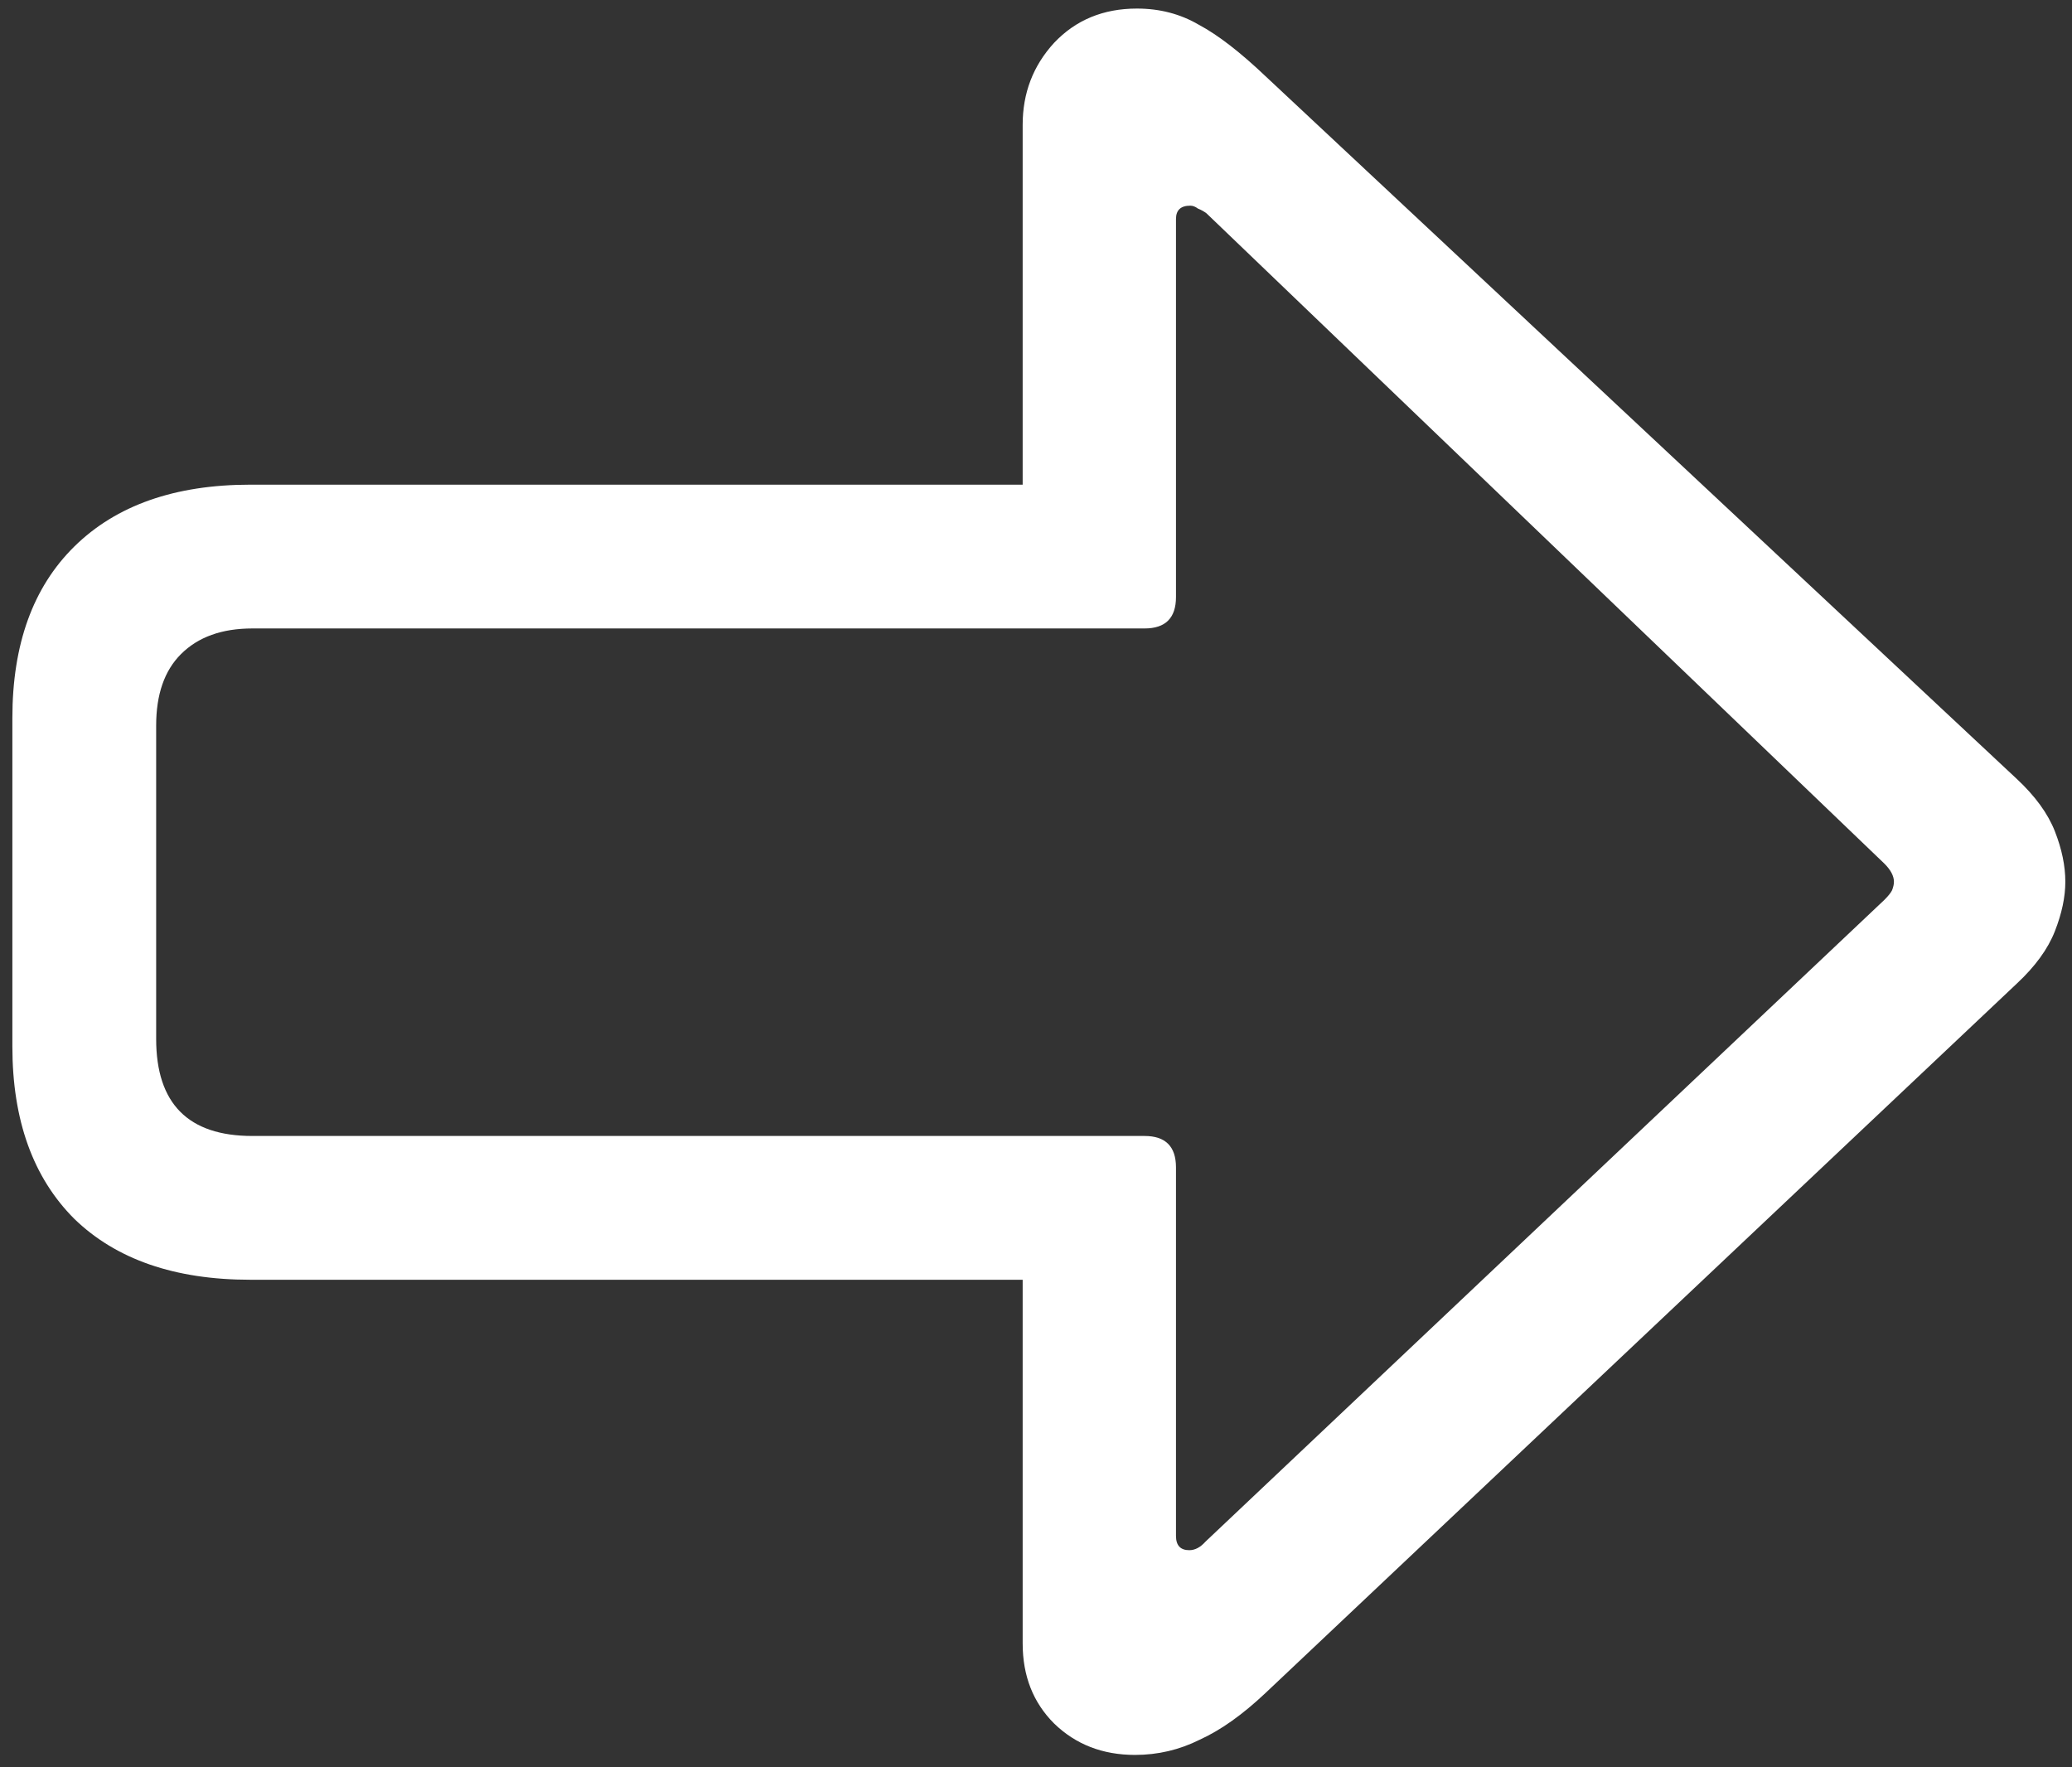 <svg width="136" height="116" viewBox="0 0 136 116" fill="none" xmlns="http://www.w3.org/2000/svg">
<rect x="0" y="0" width="136" height="116" fill="#333333" stroke="none"/>
<path d="M135.562 57.875C135.562 56.833 135.333 55.729 134.875 54.562C134.417 53.396 133.583 52.25 132.375 51.125L83.062 5C81.396 3.417 79.938 2.292 78.688 1.625C77.479 0.917 76.125 0.562 74.625 0.562C72.417 0.562 70.604 1.312 69.188 2.812C67.812 4.312 67.125 6.104 67.125 8.188V31.812H16.438C11.479 31.812 7.625 33.167 4.875 35.875C2.167 38.542 0.812 42.292 0.812 47.125V68.688C0.812 73.521 2.167 77.292 4.875 80C7.625 82.667 11.479 84 16.438 84H67.125V107.875C67.125 110 67.812 111.75 69.188 113.125C70.604 114.5 72.375 115.188 74.5 115.188C76 115.188 77.417 114.854 78.75 114.188C80.125 113.562 81.562 112.542 83.062 111.125L132.375 64.562C133.583 63.438 134.417 62.292 134.875 61.125C135.333 59.958 135.562 58.875 135.562 57.875ZM124.312 57.875C124.312 58.042 124.271 58.229 124.188 58.438C124.104 58.604 123.938 58.812 123.688 59.062L79.125 101.188C78.792 101.562 78.438 101.75 78.062 101.75C77.479 101.75 77.188 101.438 77.188 100.812V76.625C77.188 75.25 76.5 74.562 75.125 74.562H16.562C12.354 74.562 10.25 72.438 10.25 68.188V47.625C10.25 45.583 10.792 44.021 11.875 42.938C13 41.812 14.562 41.25 16.562 41.25H75.125C76.5 41.25 77.188 40.562 77.188 39.188V14.375C77.188 13.792 77.5 13.5 78.125 13.5C78.292 13.5 78.458 13.562 78.625 13.688C78.833 13.771 79.021 13.875 79.188 14L123.688 56.688C124.104 57.104 124.312 57.5 124.312 57.875Z" fill="white"/>
</svg>
